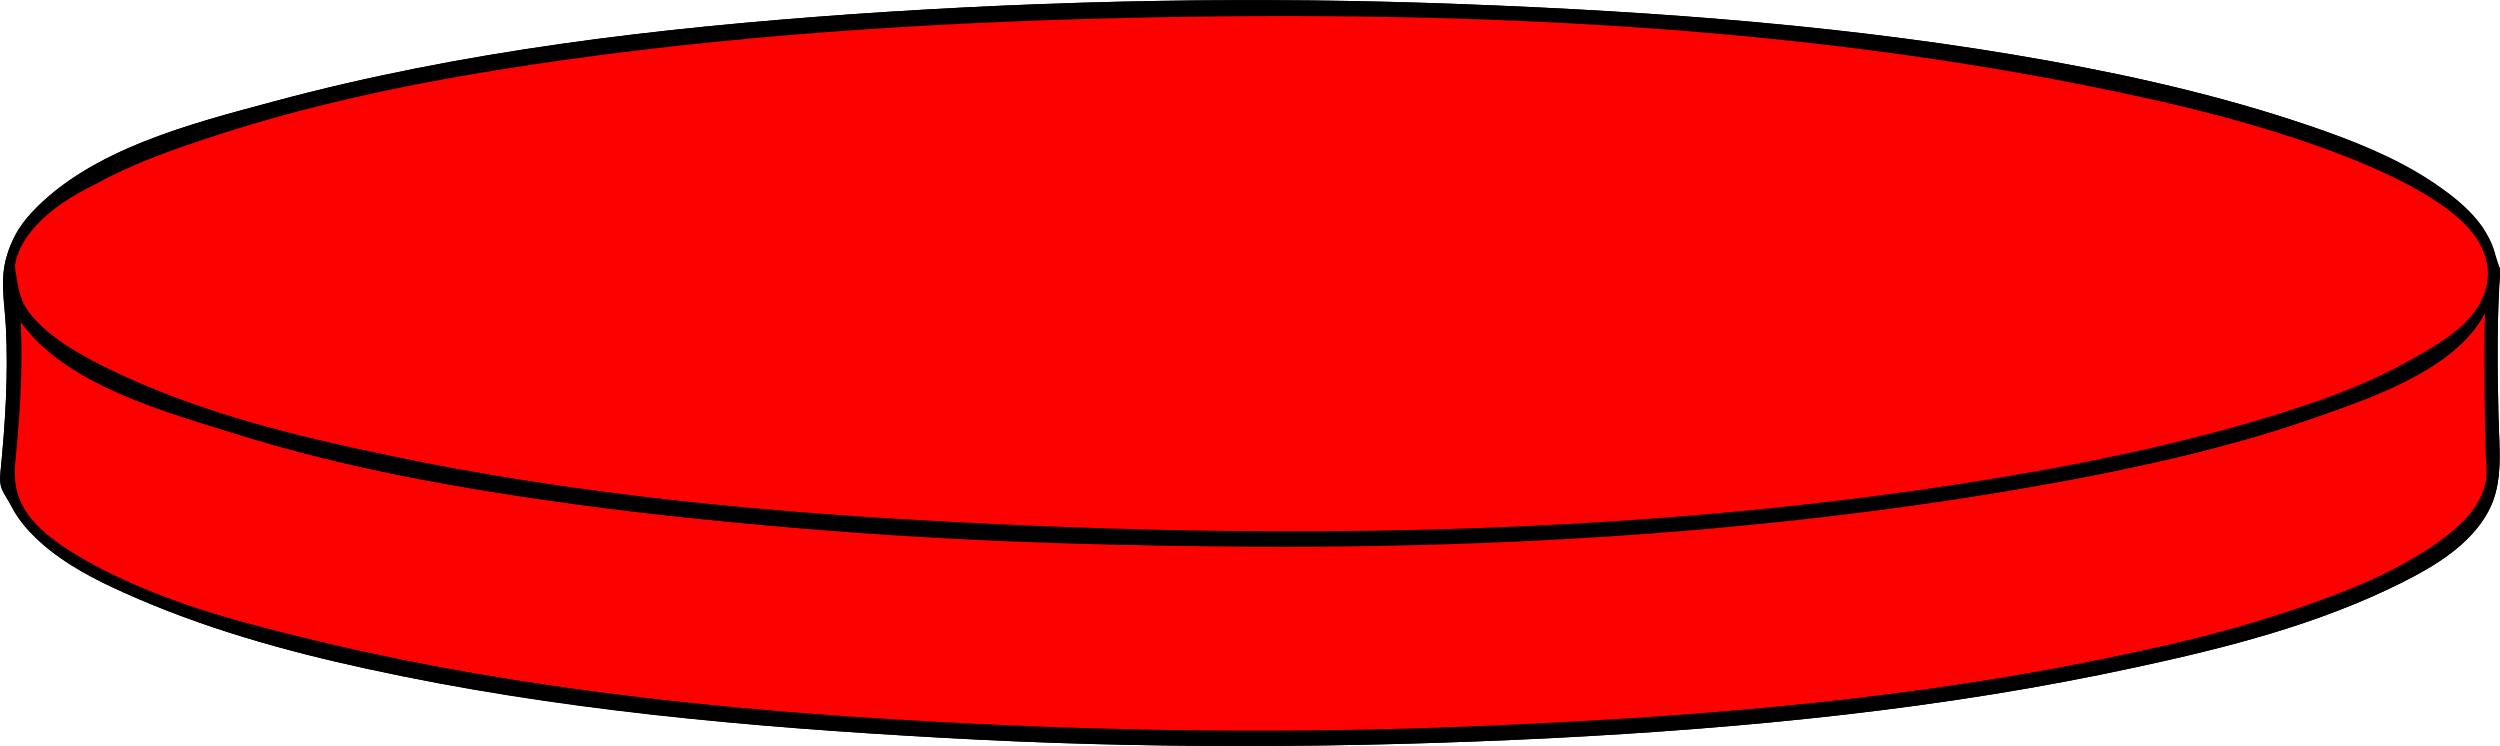 <?xml version="1.0" encoding="iso-8859-1"?>
<!-- Generator: Adobe Illustrator 18.1.1, SVG Export Plug-In . SVG Version: 6.00 Build 0)  -->
<!DOCTYPE svg PUBLIC "-//W3C//DTD SVG 1.1//EN" "http://www.w3.org/Graphics/SVG/1.1/DTD/svg11.dtd">
<svg version="1.1" xmlns="http://www.w3.org/2000/svg" xmlns:xlink="http://www.w3.org/1999/xlink" x="0px" y="0px"
	 viewBox="285.8 1199.9 472.8 141.1" enable-background="new 285.8 1199.9 472.8 141.1" xml:space="preserve">
<g id="main_x5F_comp_x5F_back-up_paths">
	<g id="body">
	</g>
	<g id="lid_1_">
	</g>
	<g id="spout_x5F_side_1_">
		<g id="spout_x5F_side">
		</g>
	</g>
	<g id="spout_x5F_34front">
		<g id="base">
		</g>
		<g id="tube">
		</g>
		<g id="spout">
		</g>
	</g>
	<g id="spout_x5F_front">
		<g id="base_copy_2">
		</g>
		<g id="lever_1_">
		</g>
	</g>
	<g id="cap_x5F_on">
	</g>
	<g id="cap_x5F_off">
	</g>
</g>
<g id="lip_x5F_front_1_">
</g>
<g id="lip_x5F_back">
</g>
<g id="body_x5F_back">
</g>
<g id="body_x5F_front">
</g>
<g id="body_x5F_front_copy" display="none">
</g>
<g id="lid_copy_4">
	<g id="Layer_40">
	</g>
	<g id="Layer_40_copy">
		<path d="M758.3,1278.2c0.1,6,1.1,12.9-1.9,18.4c-3.4,6.3-10.2,10.4-16.4,13.5c-15.8,7.9-33.1,12.3-50.3,16
			c-36.4,7.9-73.5,11.5-110.6,13.4c-38.5,1.9-77,2.1-115.5-0.1c-36.1-2-72.8-5.3-108.3-13c-15.7-3.4-31.3-7.8-46-14.4
			c-5.6-2.5-11.2-5.4-15.8-9.5c-2.1-1.9-4.1-4.1-5.4-6.6c-1.6-3.1-2.5-3.3-2.2-6.8c0.9-9.2,1.5-18.4,1-27.6
			c-0.3-4.5-1.1-8.6,0.1-12.9c0.9-3.3,2.4-6,4.8-8.5c11.2-12,30.5-16.9,45.8-21c35.6-9.6,72.5-13.9,109.2-16.5
			c38.6-2.7,77.3-3.4,116-1.9c36.9,1.4,74.1,4.2,110.5,10.7c17.8,3.2,35.5,7.4,52.5,13.4c7.6,2.7,15.3,6,21.9,10.8
			c2.8,2,5.5,4.3,7.5,7.1c1,1.5,1.9,3.1,2.4,4.9c0.1,0.5,1.1,3.6,1.1,3.2C758,1259.9,758.1,1269.1,758.3,1278.2z"/>
	</g>
	<g id="Layer_40_copy_2">
		<g>
			<path fill="#FD0000" d="M755.8,1259c-5.6,11.2-23.1,16.7-34,20.5c-15.3,5.2-31.2,8.7-47.1,11.6c-32,5.9-64.4,8.9-96.8,10.5
				c-65.3,3.3-131.5,1.6-196.3-8.3c-17-2.6-33.9-6-50.3-11.1c-13.7-4.2-33-9.3-41.7-21.6c0.4,8.6-0.1,17.3-0.9,25.9
				c-0.7,6.7,1.3,10.9,6.9,15.2c12.7,9.9,30.4,14.5,45.6,18.3c36.9,9.3,75,13.6,113,15.9c38.7,2.4,77.5,2.9,116.2,1.1
				c37.9-1.7,76.1-4.8,113.2-12.5c19.8-4.1,41.3-8.8,58.9-19.2c6.1-3.6,13.2-8.6,13.6-15.9C756.5,1279.4,755.4,1269.2,755.8,1259
				C755.7,1259.2,755.5,1266.9,755.8,1259z"/>
			<path fill="#FD0000" d="M288.7,1250.9c0.6,3.8,0.8,6.2,3.5,9.2c2.3,2.6,5.2,4.6,8.2,6.4c6,3.6,12.5,6.4,19,8.8
				c14.9,5.5,30.6,9,46.2,12.1c32.9,6.4,66.5,9.5,100,11.3c67.7,3.6,137.3,2.3,204.2-9.3c15.8-2.7,31.6-6.3,47-11
				c12.1-3.7,26.8-8.4,35.8-17.9c21.7-22.8-47.1-39-59.4-41.7c-65.9-14.8-135.2-17.2-202.6-15.3c-37.1,1.1-74.5,3.8-111.1,9.7
				c-17.9,2.9-35.6,6.7-52.8,12.3c-7.7,2.5-15.5,5.2-22.6,9.1C298.2,1237.5,287.7,1243.6,288.7,1250.9
				C288.9,1252.6,288.6,1250.6,288.7,1250.9z"/>
			<path d="M758.6,1250.8c0,0.4-1-2.7-1.1-3.2c-0.5-1.8-1.4-3.4-2.4-4.9c-2-2.8-4.7-5.1-7.5-7.1c-6.7-4.7-14.2-8-21.9-10.8
				c-17-6.1-34.7-10.2-52.5-13.4c-36.4-6.6-73.6-9.3-110.5-10.7c-38.7-1.5-77.4-0.8-116,1.9c-36.8,2.6-73.6,6.9-109.2,16.5
				c-15.3,4.1-34.6,9-45.7,21c-2.3,2.5-3.8,5.2-4.8,8.5c-1.2,4.3-0.3,8.4-0.1,12.9c0.5,9.2-0.1,18.4-1,27.6
				c-0.4,3.5,0.6,3.7,2.2,6.8c1.3,2.5,3.3,4.7,5.4,6.6c4.6,4.1,10.2,7,15.8,9.5c14.6,6.6,30.3,11,46,14.4c35.4,7.8,72.1,11,108.3,13
				c38.5,2.2,77,2,115.5,0.1c37.1-1.9,74.3-5.5,110.6-13.4c17.2-3.7,34.5-8.1,50.3-16c6.2-3.1,13-7.1,16.4-13.5
				c3-5.5,2-12.4,1.9-18.4C758.1,1269.1,758,1259.9,758.6,1250.8C758.6,1250.6,757.8,1263.4,758.6,1250.8z M296.1,1239.4
				c12.1-9.2,27.9-13.7,42.4-17.7c15.5-4.3,31.2-7.3,47.1-9.7c33.3-4.9,66.9-7.5,100.5-8.6c67.4-2.3,136.8,0.1,202.9,14.3
				c15.1,3.2,30.2,7.2,44.4,13.3c9.5,4.1,27.6,12.7,21.8,25.5c-2.5,5.5-9.3,9.1-14.3,11.9c-6.5,3.6-13.5,6.3-20.5,8.6
				c-15.2,5-30.9,8.6-46.6,11.5c-66.7,12.2-136.4,13.7-204,10.3c-37.1-1.8-74.3-5.1-110.6-12.8c-17.4-3.6-35-7.9-51.1-15.5
				c-6.1-2.9-12.8-6.2-17-11.7C285.5,1251.5,289.7,1244.3,296.1,1239.4C304.4,1233,292.5,1242.2,296.1,1239.4z M755.9,1285.7
				c0.1,2.8,0.6,5-0.5,7.6c-1.4,3.2-4,5.7-6.7,7.8c-6.2,4.9-13.6,8.3-20.8,11.1c-16.6,6.4-34.2,10.5-51.6,13.8
				c-35.6,6.7-72,9.6-108.1,11.2c-36.9,1.6-73.9,1.2-110.7-1c-36.3-2.2-72.7-6-108.2-14.2c-17.1-4-35.3-8.6-50.3-17.9
				c-5.9-3.7-11.1-8.5-10.4-15.8c0.9-9.2,1.6-18.4,1.1-27.6c7.8,11,23.7,15.7,35.9,19.7c15,5,30.4,8.6,45.9,11.3
				c31.2,5.5,63.1,8.3,94.7,9.9c65.6,3.5,133,2.1,197.9-8.6c17.4-2.9,34.9-6.4,51.8-11.6c8.3-2.6,16.6-5.6,24.3-9.6
				c5.7-2.9,12.6-6.8,15.6-12.8C755.5,1267.9,755.7,1276.8,755.9,1285.7C756,1287.2,755.9,1284.7,755.9,1285.7z"/>
		</g>
	</g>
</g>
<g id="spout_x5F_side_2_">
	<g id="spout_x5F_side_3_">
	</g>
</g>
<g id="tap_x5F_side_1_">
</g>
<g id="spout_x5F_34front_1_">
	<g id="base_copy_5">
	</g>
	<g id="tube_copy_4">
	</g>
	<g id="spout_copy_3">
	</g>
</g>
<g id="tap_x5F_34front">
</g>
<g id="spout_x5F_front_1_">
	<g id="base_1_">
	</g>
	<g id="tap_x5F_centre">
	</g>
</g>
<g id="cap_x5F_on_1_">
</g>
<g id="cap_x5F_34off">
</g>
<g id="line_art_ref" display="none">
</g>
</svg>
